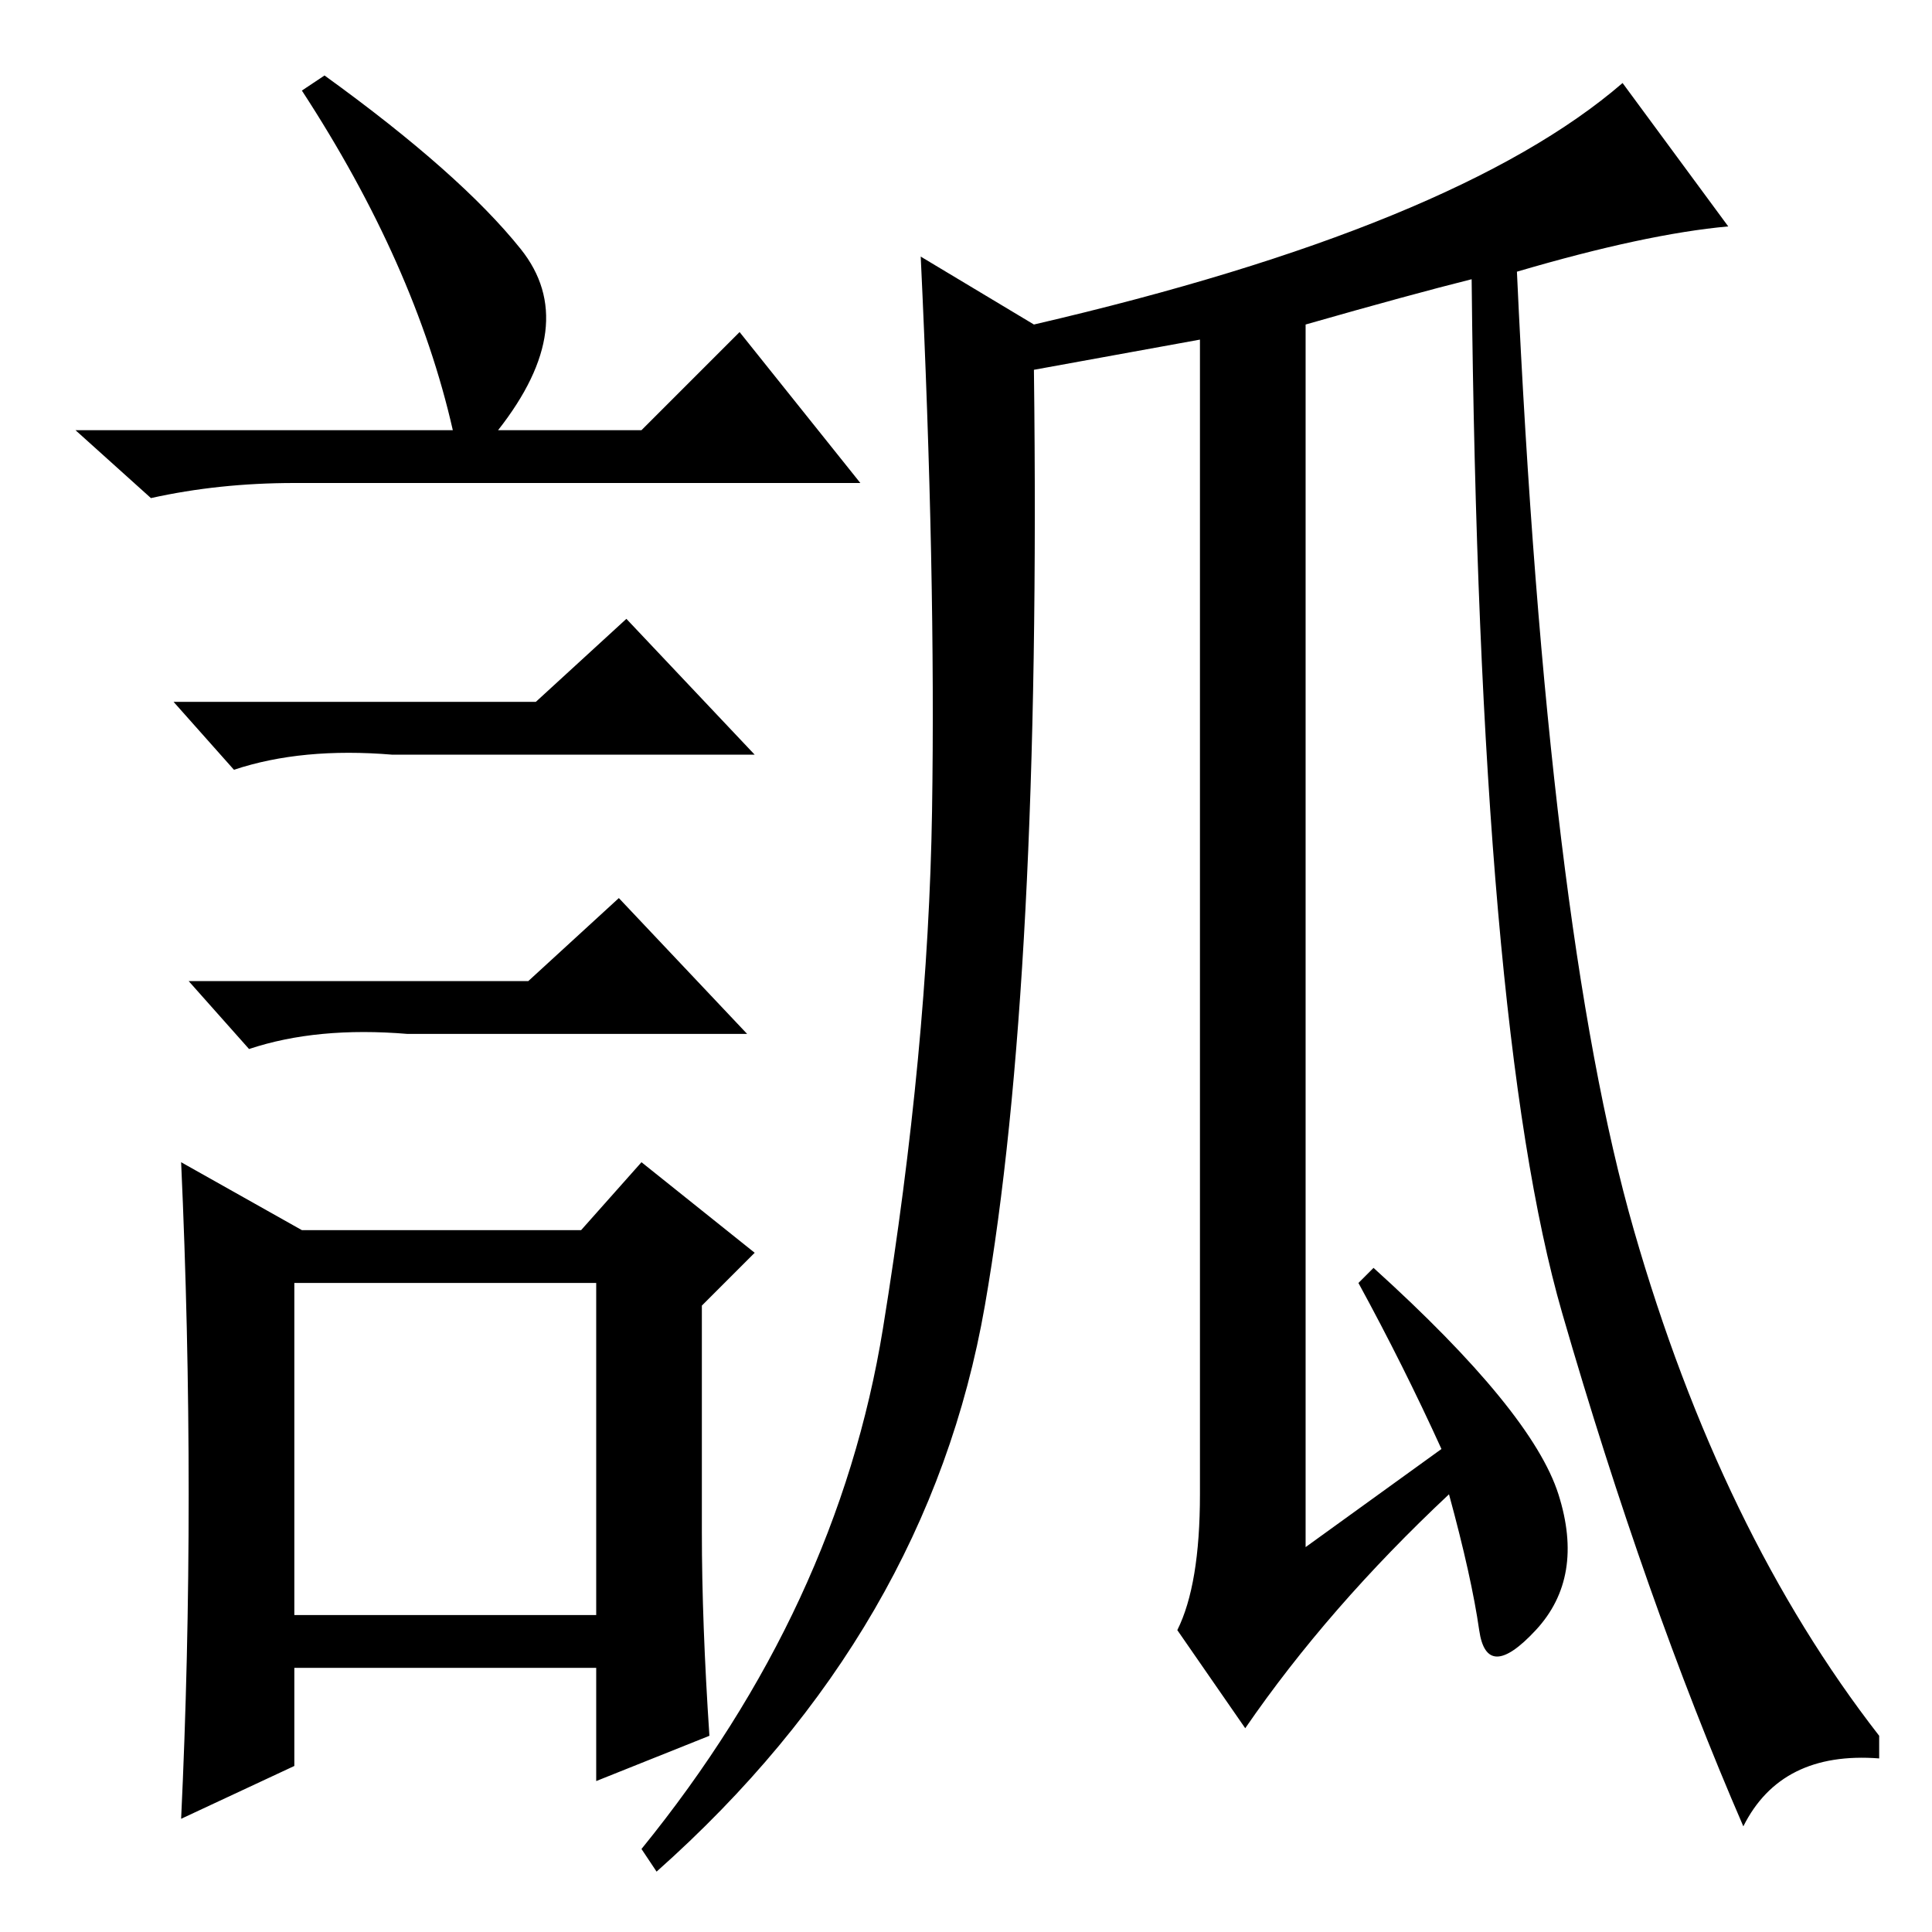<?xml version="1.0" standalone="no"?>
<!DOCTYPE svg PUBLIC "-//W3C//DTD SVG 1.1//EN" "http://www.w3.org/Graphics/SVG/1.1/DTD/svg11.dtd" >
<svg xmlns="http://www.w3.org/2000/svg" xmlns:xlink="http://www.w3.org/1999/xlink" version="1.1" viewBox="0 -36 256 256">
  <g transform="matrix(1 0 0 -1 0 220)">
   <path fill="currentColor"
d="M173 213v-162l18 13q-5 11 -11 22l2 2q21 -19 24.5 -30t-3 -18t-7.5 0t-4 18q-16 -15 -27 -31l-9 13q3 6 3 18v153l-22 -4q1 -81 -6.5 -124t-43.5 -75l-2 3q26 32 32 69t6.5 68.5t-1.5 73.5l15 -9q56 13 78 32l14 -19q-11 -1 -28 -6q4 -87 15.5 -127t32.5 -67v-3
q-13 1 -18 -9q-13 30 -24 68t-12 137q-8 -2 -22 -6zM43 246q18 -13 26 -23t-3 -24h19l13 13l16 -20h-75q-10 0 -19 -2l-10 9h50q-5 22 -20 45zM39 42h40v44h-40v-44zM71 163l12 11l17 -18h-48q-12 1 -21 -2l-8 9h48zM70 126l12 11l17 -18h-45q-12 1 -21 -2l-8 9h45zM93 53
q0 -12 1 -27l-15 -6v15h-40v-13l-15 -7q1 21 1 43t-1 44l16 -9h37l8 9l15 -12l-7 -7v-30z" />
  </g>

</svg>
